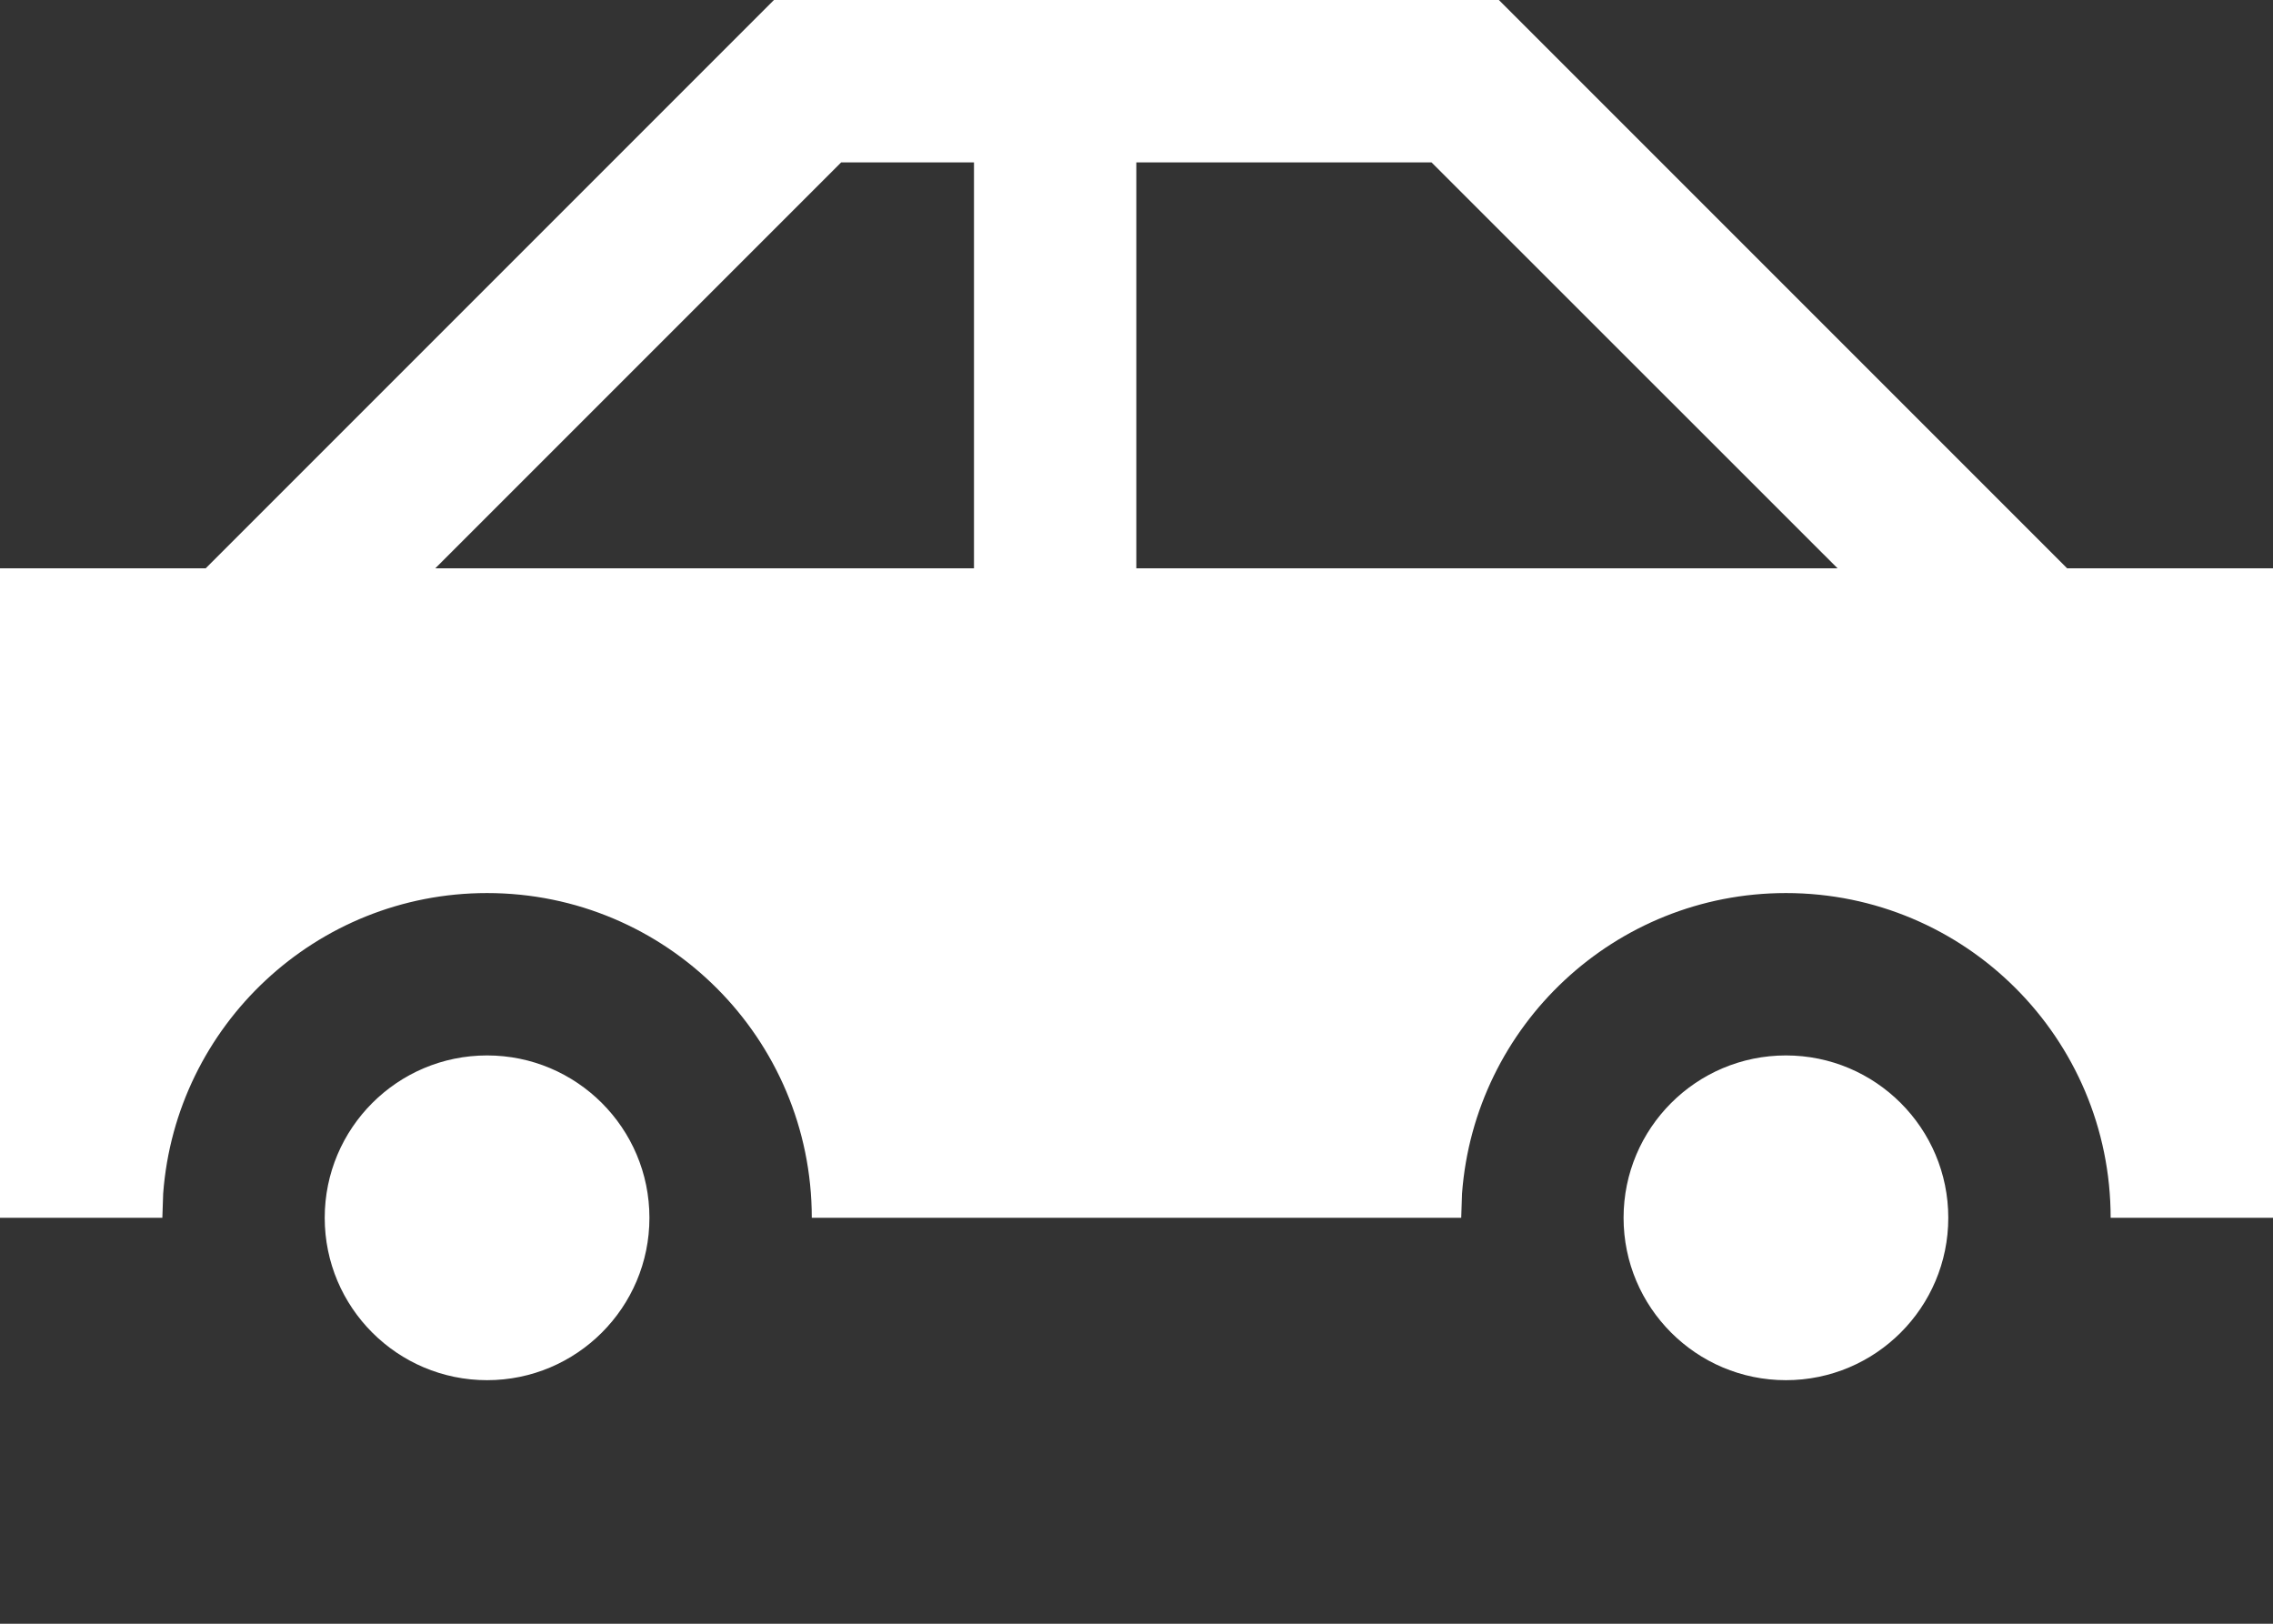 <?xml version="1.0" encoding="UTF-8"?>
<svg width="14px" height="10px" viewBox="0 0 14 10" version="1.1" xmlns="http://www.w3.org/2000/svg" xmlns:xlink="http://www.w3.org/1999/xlink">
  <rect x="0" y="0" width="14" height="10" fill="#333333" stroke="none"/>
  <title>Auto</title>
  <path d="M11,6.5 C11.552,6.5 12,6.948 12,7.5 C12,8.052 11.552,8.5 11,8.5 C10.448,8.5 10,8.052 10,7.5 C10,6.948 10.448,6.5 11,6.5 Z M3,6.5 C3.552,6.5 4,6.948 4,7.5 C4,8.052 3.552,8.5 3,8.5 C2.448,8.5 2,8.052 2,7.5 C2,6.948 2.448,6.5 3,6.5 Z M9.232,2.84217094e-14 L12.732,3.5 L14,3.5 L14,7.5 L13,7.5 C13,6.395 12.105,5.5 11,5.5 C9.946,5.5 9.082,6.316 9.005,7.351 L9,7.5 L5,7.5 C5,6.395 4.105,5.5 3,5.5 C1.946,5.5 1.082,6.316 1.005,7.351 L1,7.5 L0,7.5 L0,3.5 L1.267,3.5 L4.767,2.84217094e-14 L9.232,2.84217094e-14 Z M5.999,1 L5.181,1 L2.681,3.5 L5.999,3.5 L5.999,1 Z M8.817,1 L6.999,1 L6.999,3.5 L11.318,3.5 L8.817,1 Z"  fill="#FFFFFF"></path>
</svg>
